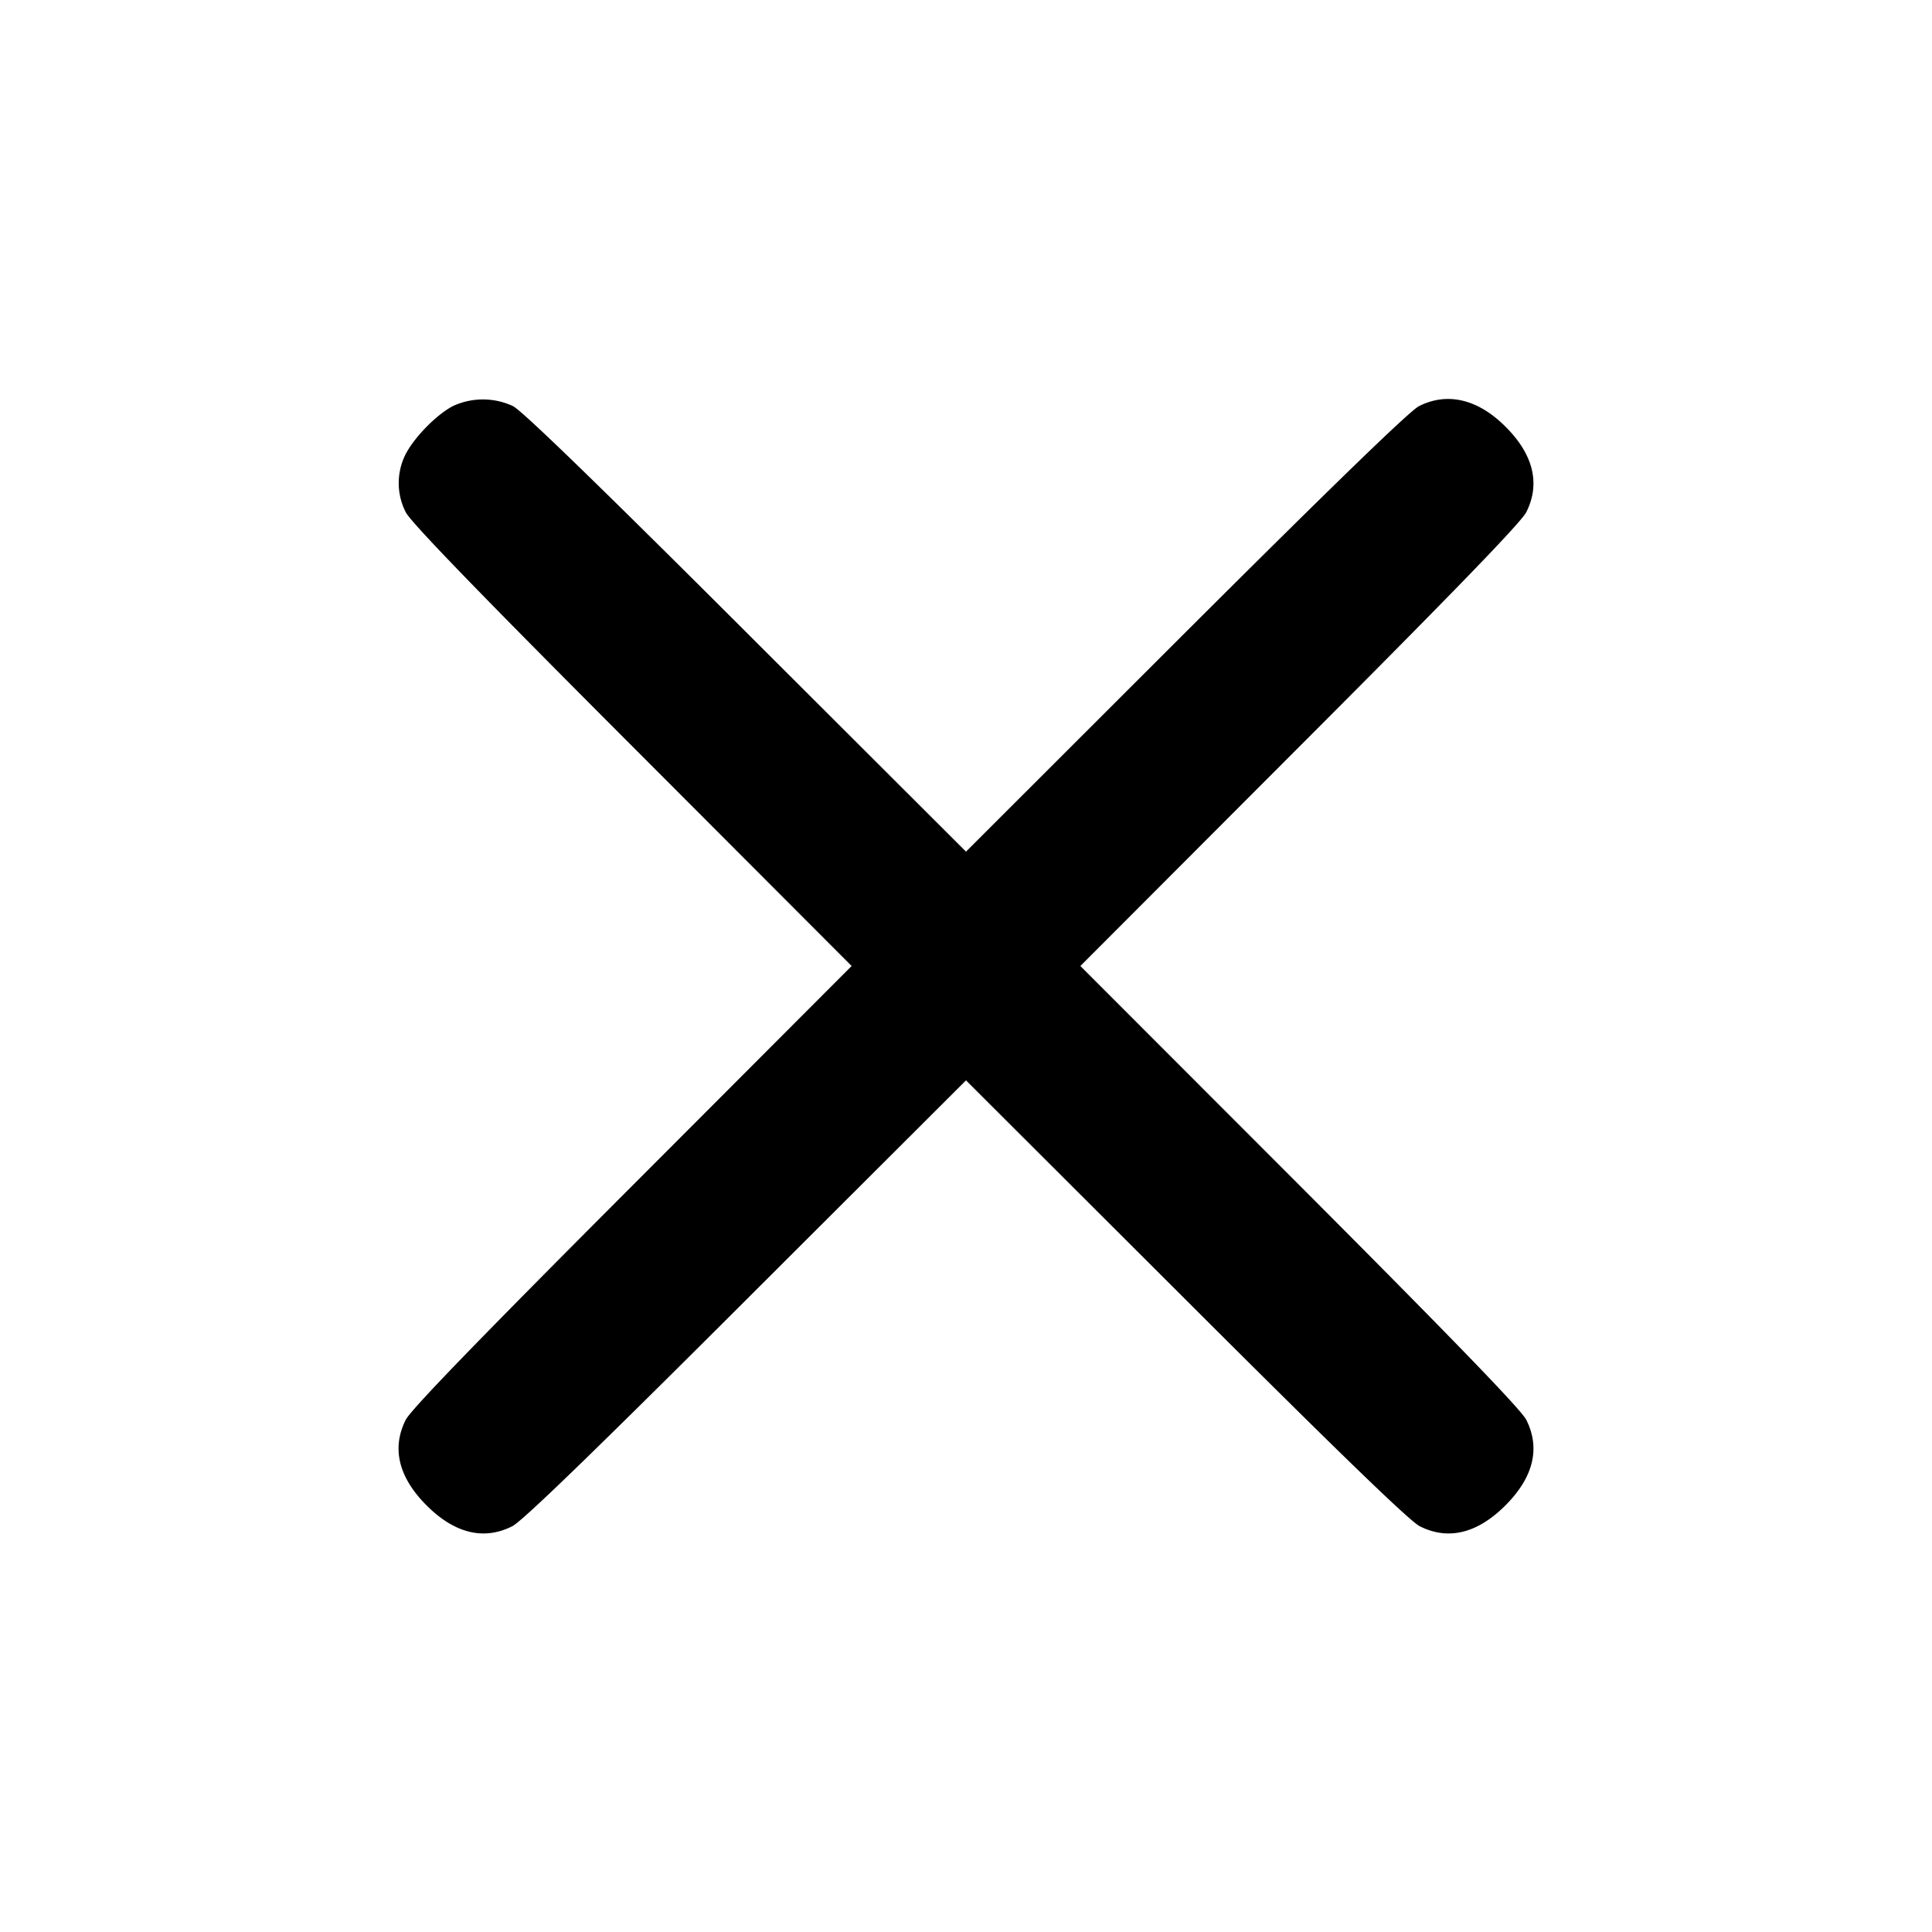 <?xml version="1.0" encoding="utf-8"?>
<svg width="1000" height="1000" viewBox="0 0 1000 1000" xmlns="http://www.w3.org/2000/svg"><path d="M234.4 210.2C225.8 214.7 214.4 226.4 209.9 235.2A33.1 33.1 0 0 0 210 265.1C212.6 270.3 247.6 306.5 327.2 386.2L440.8 500 327.2 613.8C247.6 693.5 212.6 729.7 210 734.9 202.6 749.6 206.3 764.7 220.8 779.2 235.3 793.7 250.4 797.4 265.1 790 270.3 787.4 306.5 752.4 386.2 672.8L500 559.2 613.8 672.8C693.5 752.4 729.7 787.4 734.9 790 749.6 797.4 764.7 793.7 779.2 779.2 793.7 764.7 797.4 749.6 790 734.9 787.4 729.7 752.4 693.5 672.8 613.7L559.2 500 672.8 386.2C752.4 306.5 787.4 270.3 790 265.1 797.4 250.4 793.7 235.2 779.2 220.8 765 206.6 749.2 202.8 734.5 210.2 729.8 212.5 689.9 251.2 613.7 327.2L500 440.8 386.2 327.2C310.1 251.2 270.2 212.5 265.5 210.2A36.8 36.8 0 0 0 234.4 210.2"/></svg>